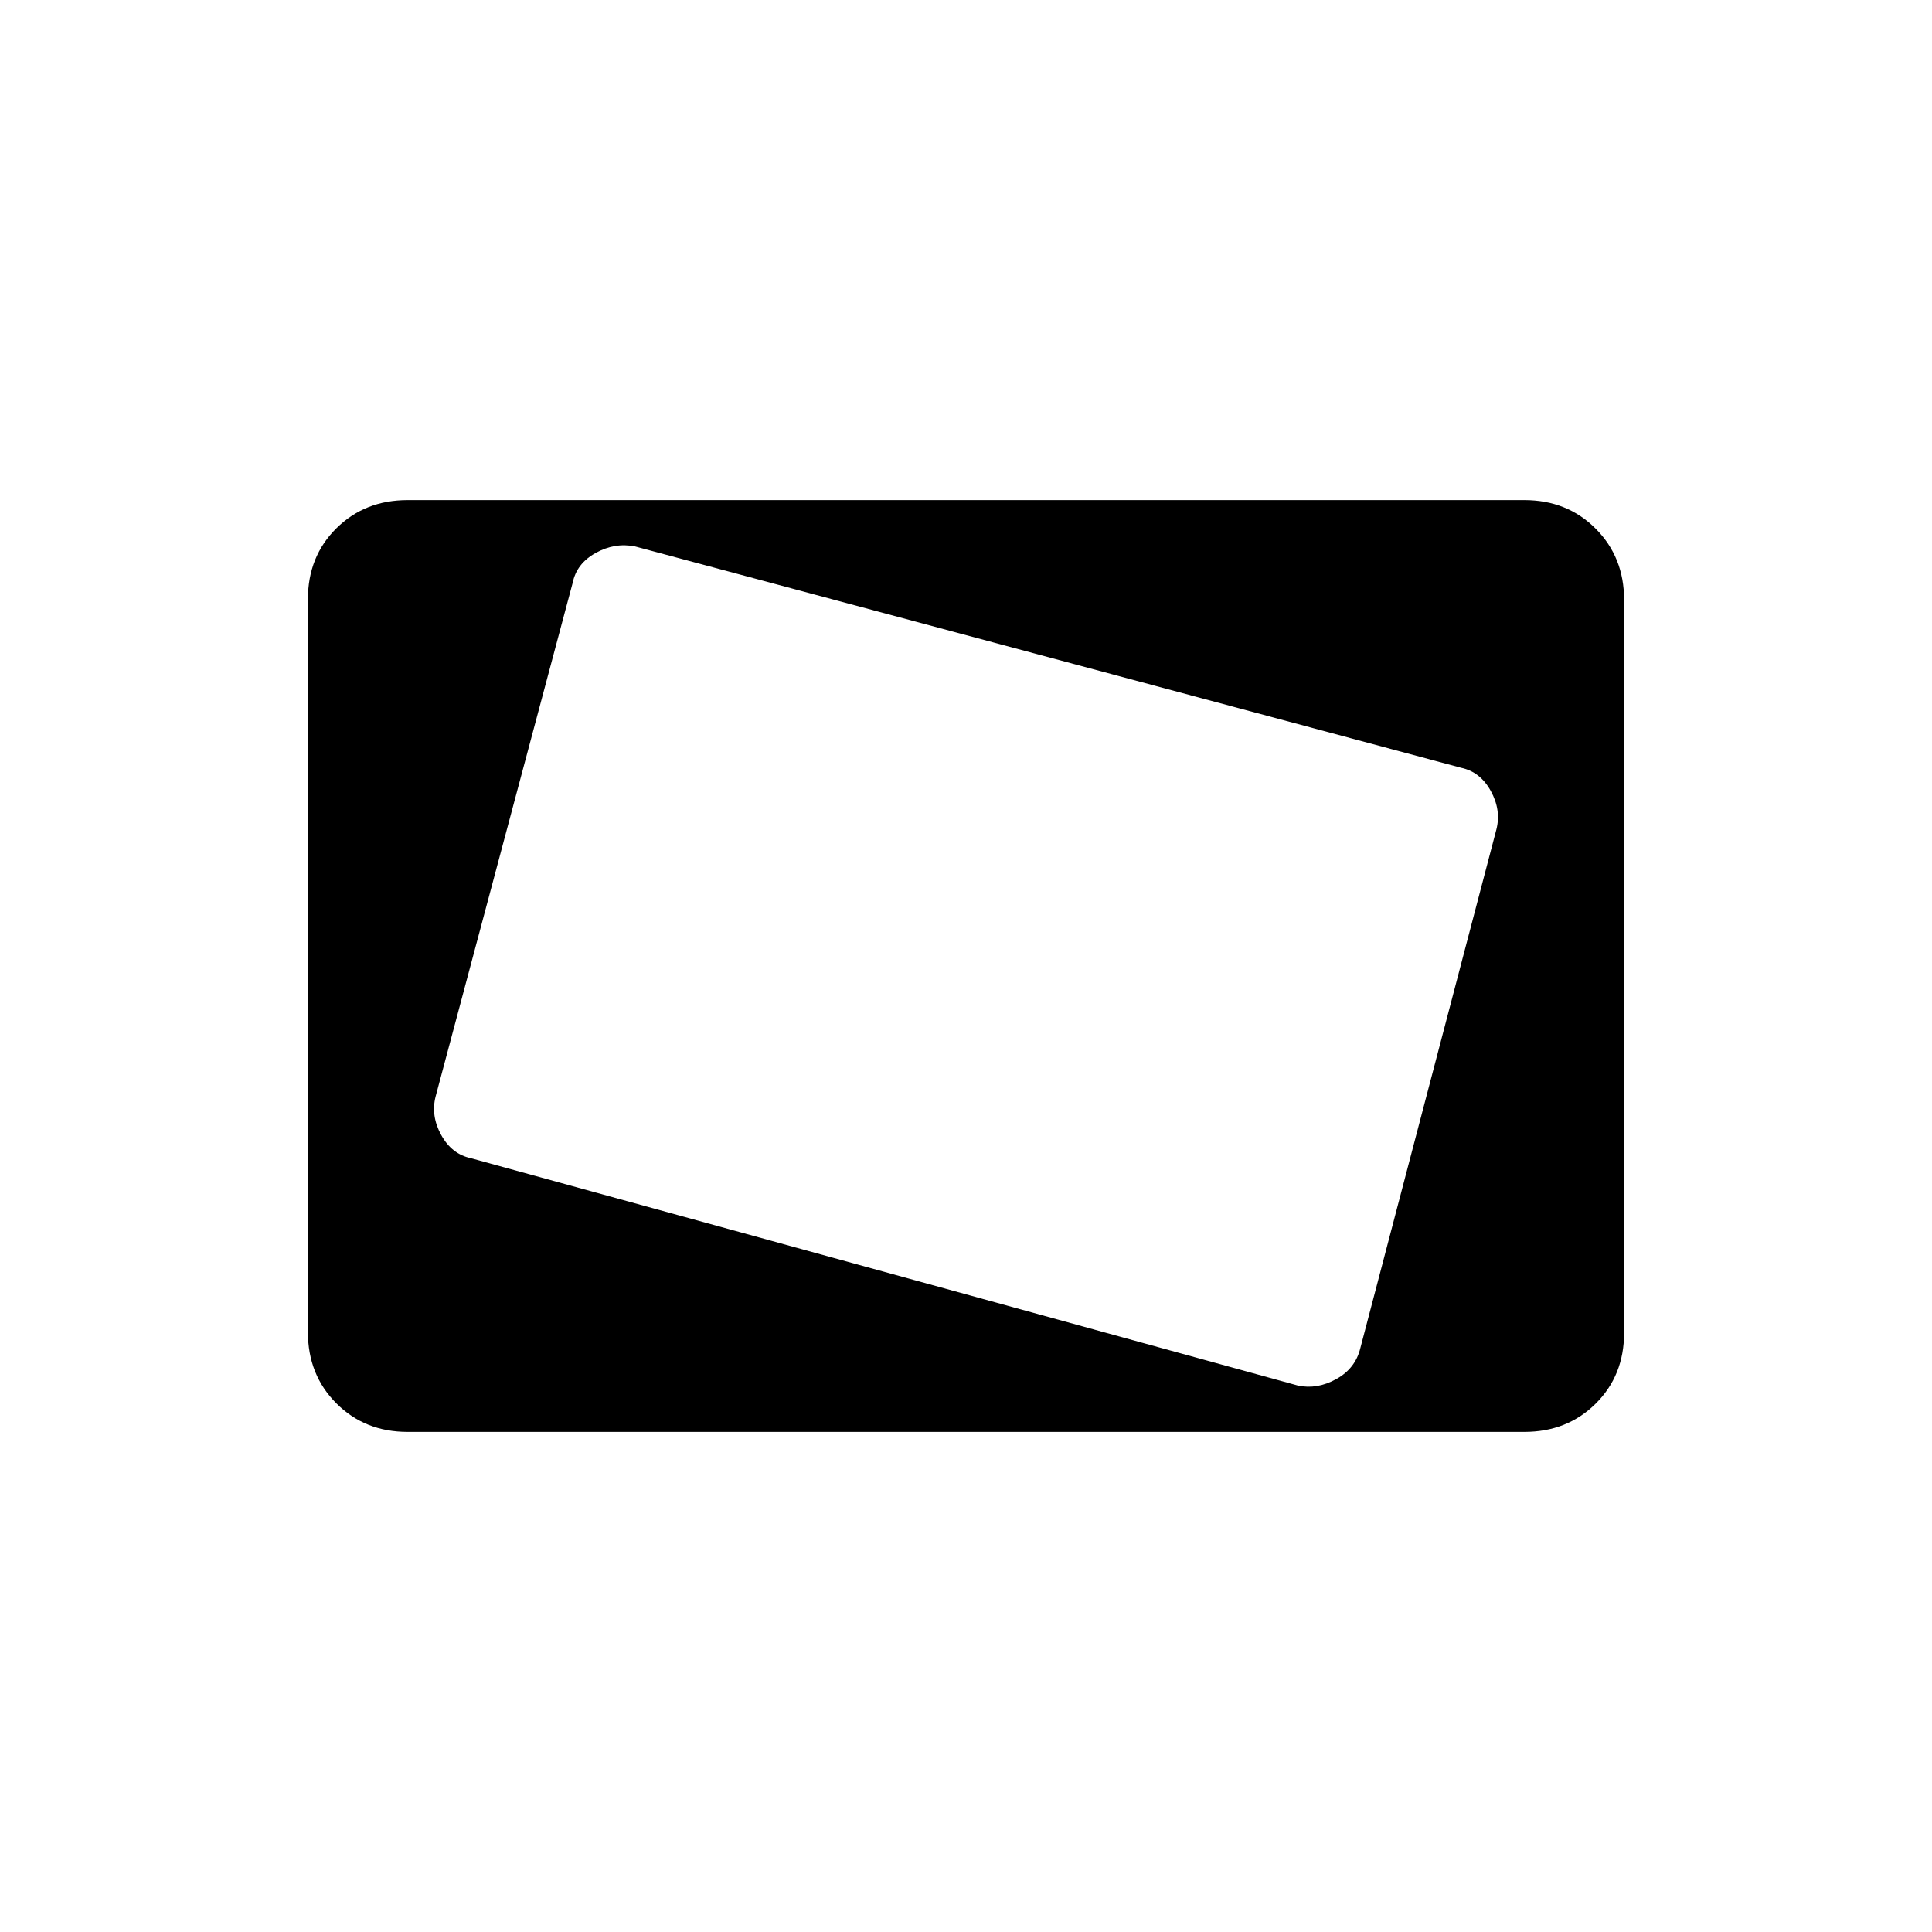 <svg xmlns="http://www.w3.org/2000/svg" height="20" viewBox="0 -960 960 960" width="20"><path d="M202.5-248.5q-21.2 0-35.35-14.16Q153-276.82 153-298.04v-364.24q0-21.22 14.15-35.22t35.35-14h555q21.2 0 35.35 14.16Q807-683.18 807-661.96v364.24q0 21.22-14.15 35.22t-35.35 14h-555Zm473.45-41.64 67.6-257.72q2.45-9.64-2.8-19.14T726-578.5l-410.5-110q-10-2-19.5 3.25t-11.45 14.89l-68.1 255.22q-2.45 9.64 2.8 19.14T234-384.5l411 113q9.5 2 19-3.25t11.95-15.39Z"/></svg>